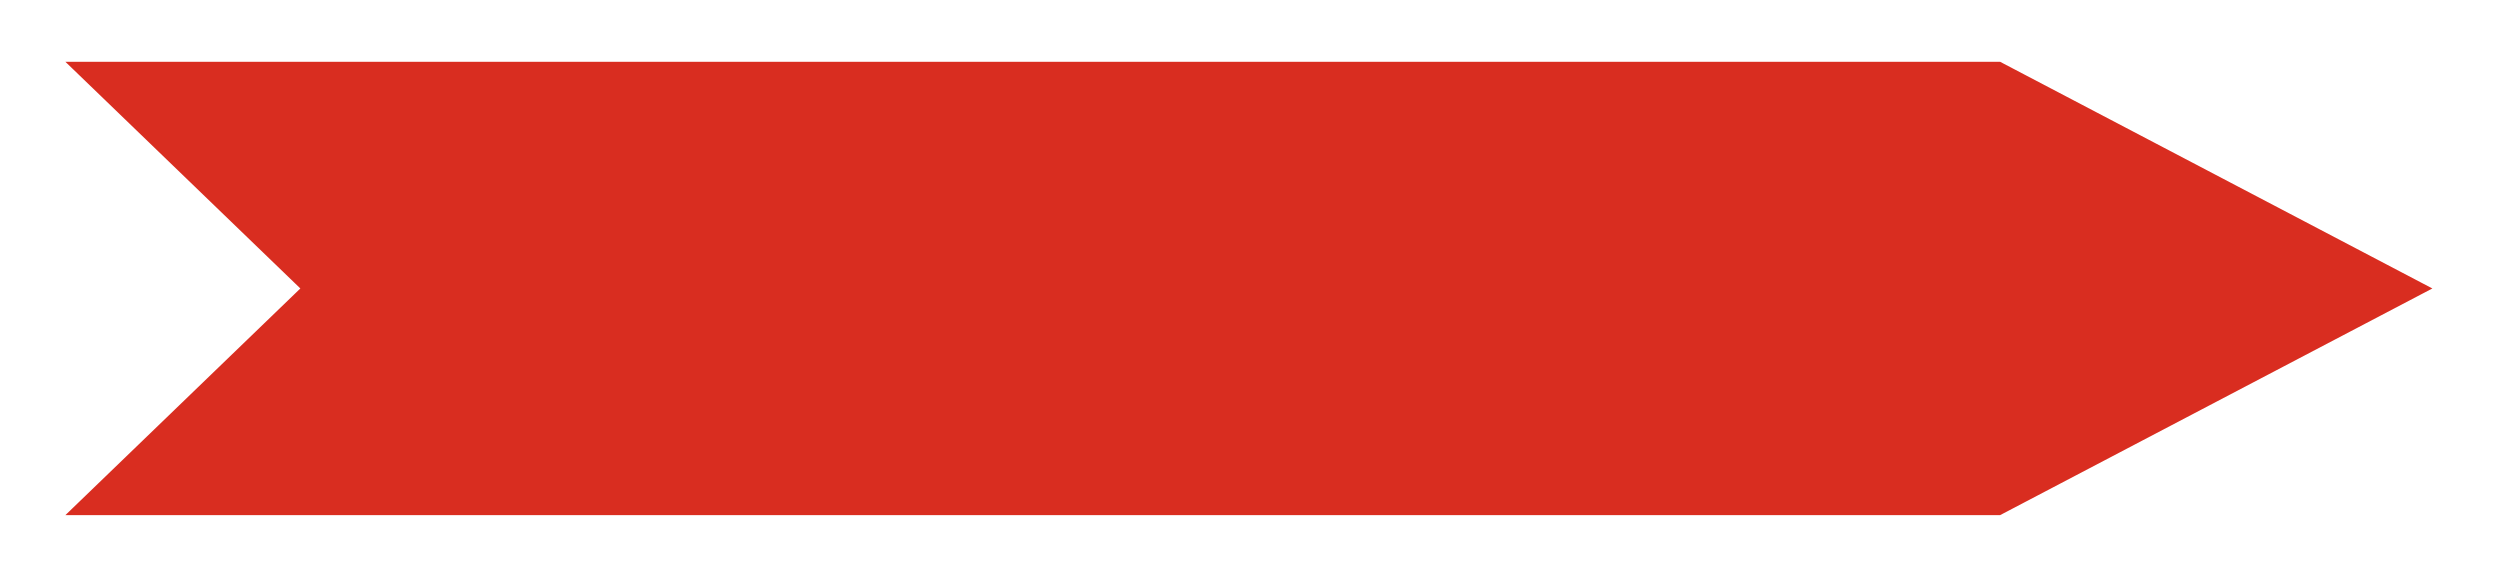 <svg width="182" height="42" viewBox="0 0 182 42" fill="none" xmlns="http://www.w3.org/2000/svg">
<g filter="url(#filter0_d_1000_2249)">
<path d="M176 17L145.487 1H6L22.586 17L6 33H145.487L176 17Z" fill="#D92D20"/>
<path d="M176 17L145.487 1H6L22.586 17L6 33H145.487L176 17Z" stroke="#D92D20"/>
</g>
<defs>
<filter id="filter0_d_1000_2249" x="0.762" y="0.5" width="180.315" height="41" filterUnits="userSpaceOnUse" color-interpolation-filters="sRGB">
<feFlood flood-opacity="0" result="BackgroundImageFix"/>
<feColorMatrix in="SourceAlpha" type="matrix" values="0 0 0 0 0 0 0 0 0 0 0 0 0 0 0 0 0 0 127 0" result="hardAlpha"/>
<feOffset dy="4"/>
<feGaussianBlur stdDeviation="2"/>
<feComposite in2="hardAlpha" operator="out"/>
<feColorMatrix type="matrix" values="0 0 0 0 0 0 0 0 0 0 0 0 0 0 0 0 0 0 0.1 0"/>
<feBlend mode="normal" in2="BackgroundImageFix" result="effect1_dropShadow_1000_2249"/>
<feBlend mode="normal" in="SourceGraphic" in2="effect1_dropShadow_1000_2249" result="shape"/>
</filter>
</defs>
</svg>
